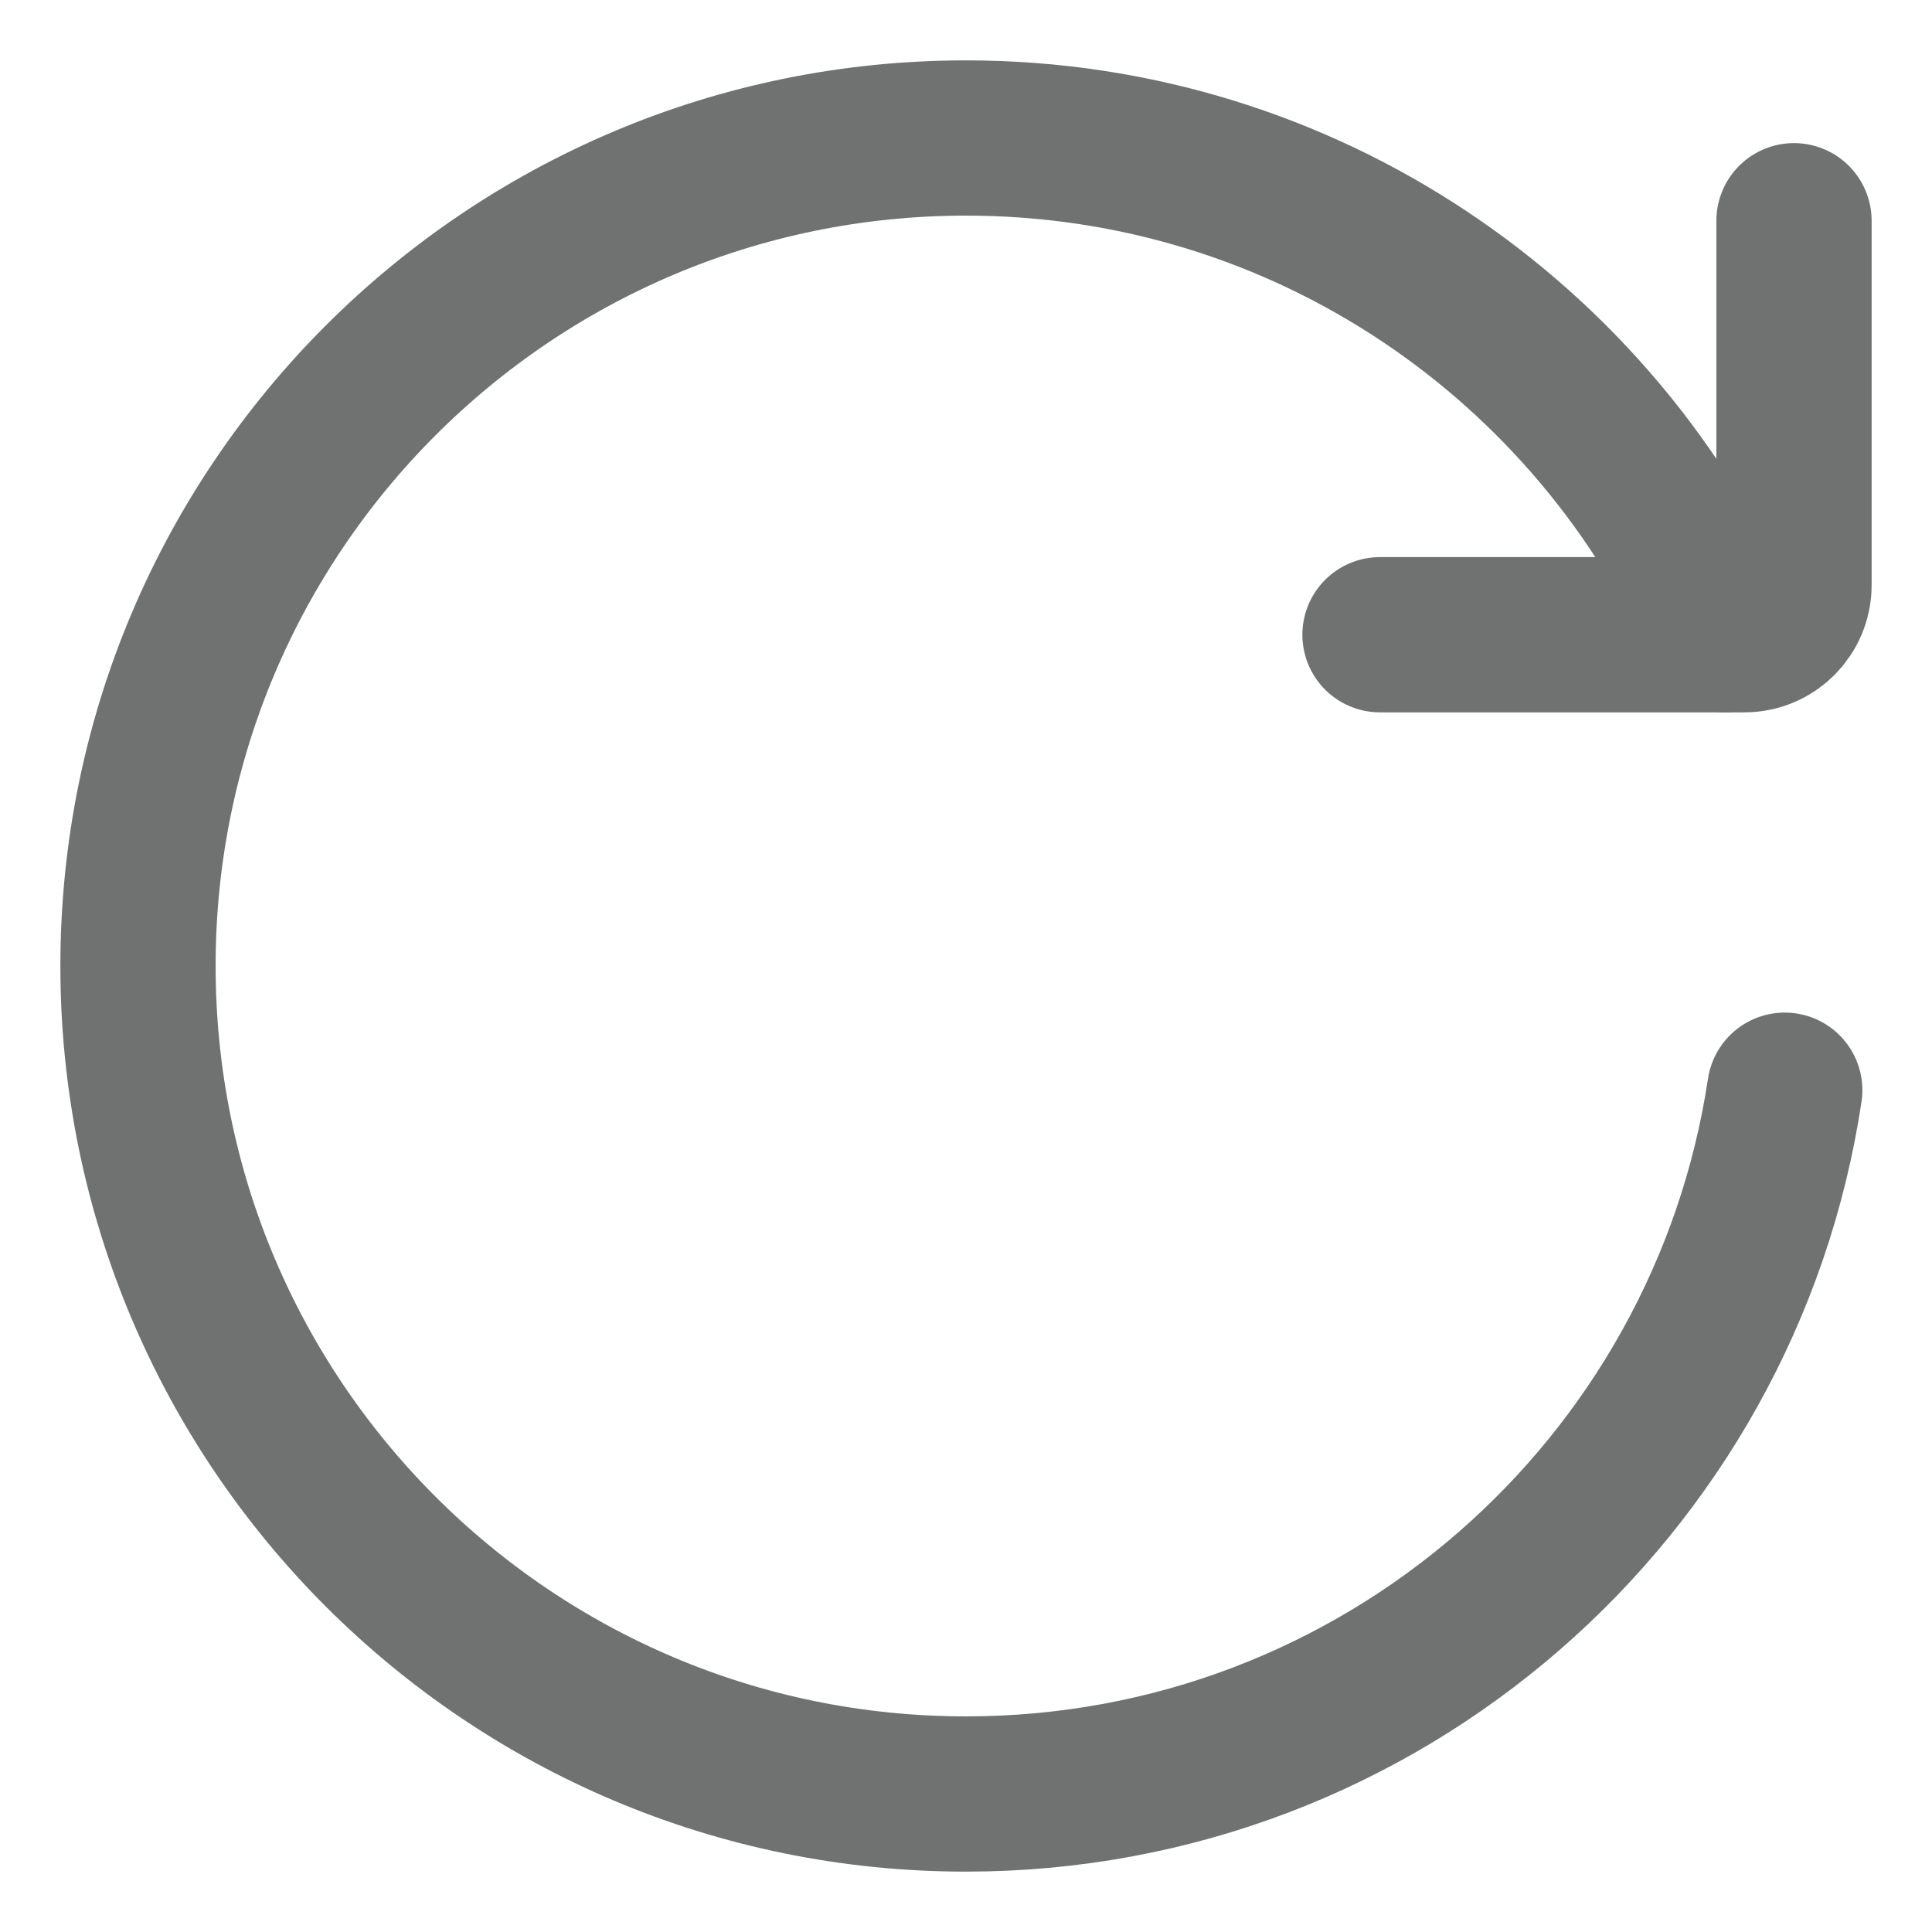 <svg xmlns="http://www.w3.org/2000/svg" width="16" height="16" viewBox="0 0 28 28" fill="none">
  <path d="M25.866 15.8C24.997 21.574 20.016 26 14 26C7.373 26 2 20.627 2 14C2 7.373 7.373 2 14 2C18.921 2 23.15 4.962 25.002 9.2" stroke="#707171" stroke-width="2.25" stroke-linecap="round" stroke-linejoin="round"/>
  <path d="M20 9.199H25.28C25.678 9.199 26 8.877 26 8.479V3.199" stroke="#707171" stroke-width="2.25" stroke-linecap="round" stroke-linejoin="round"/>
</svg>